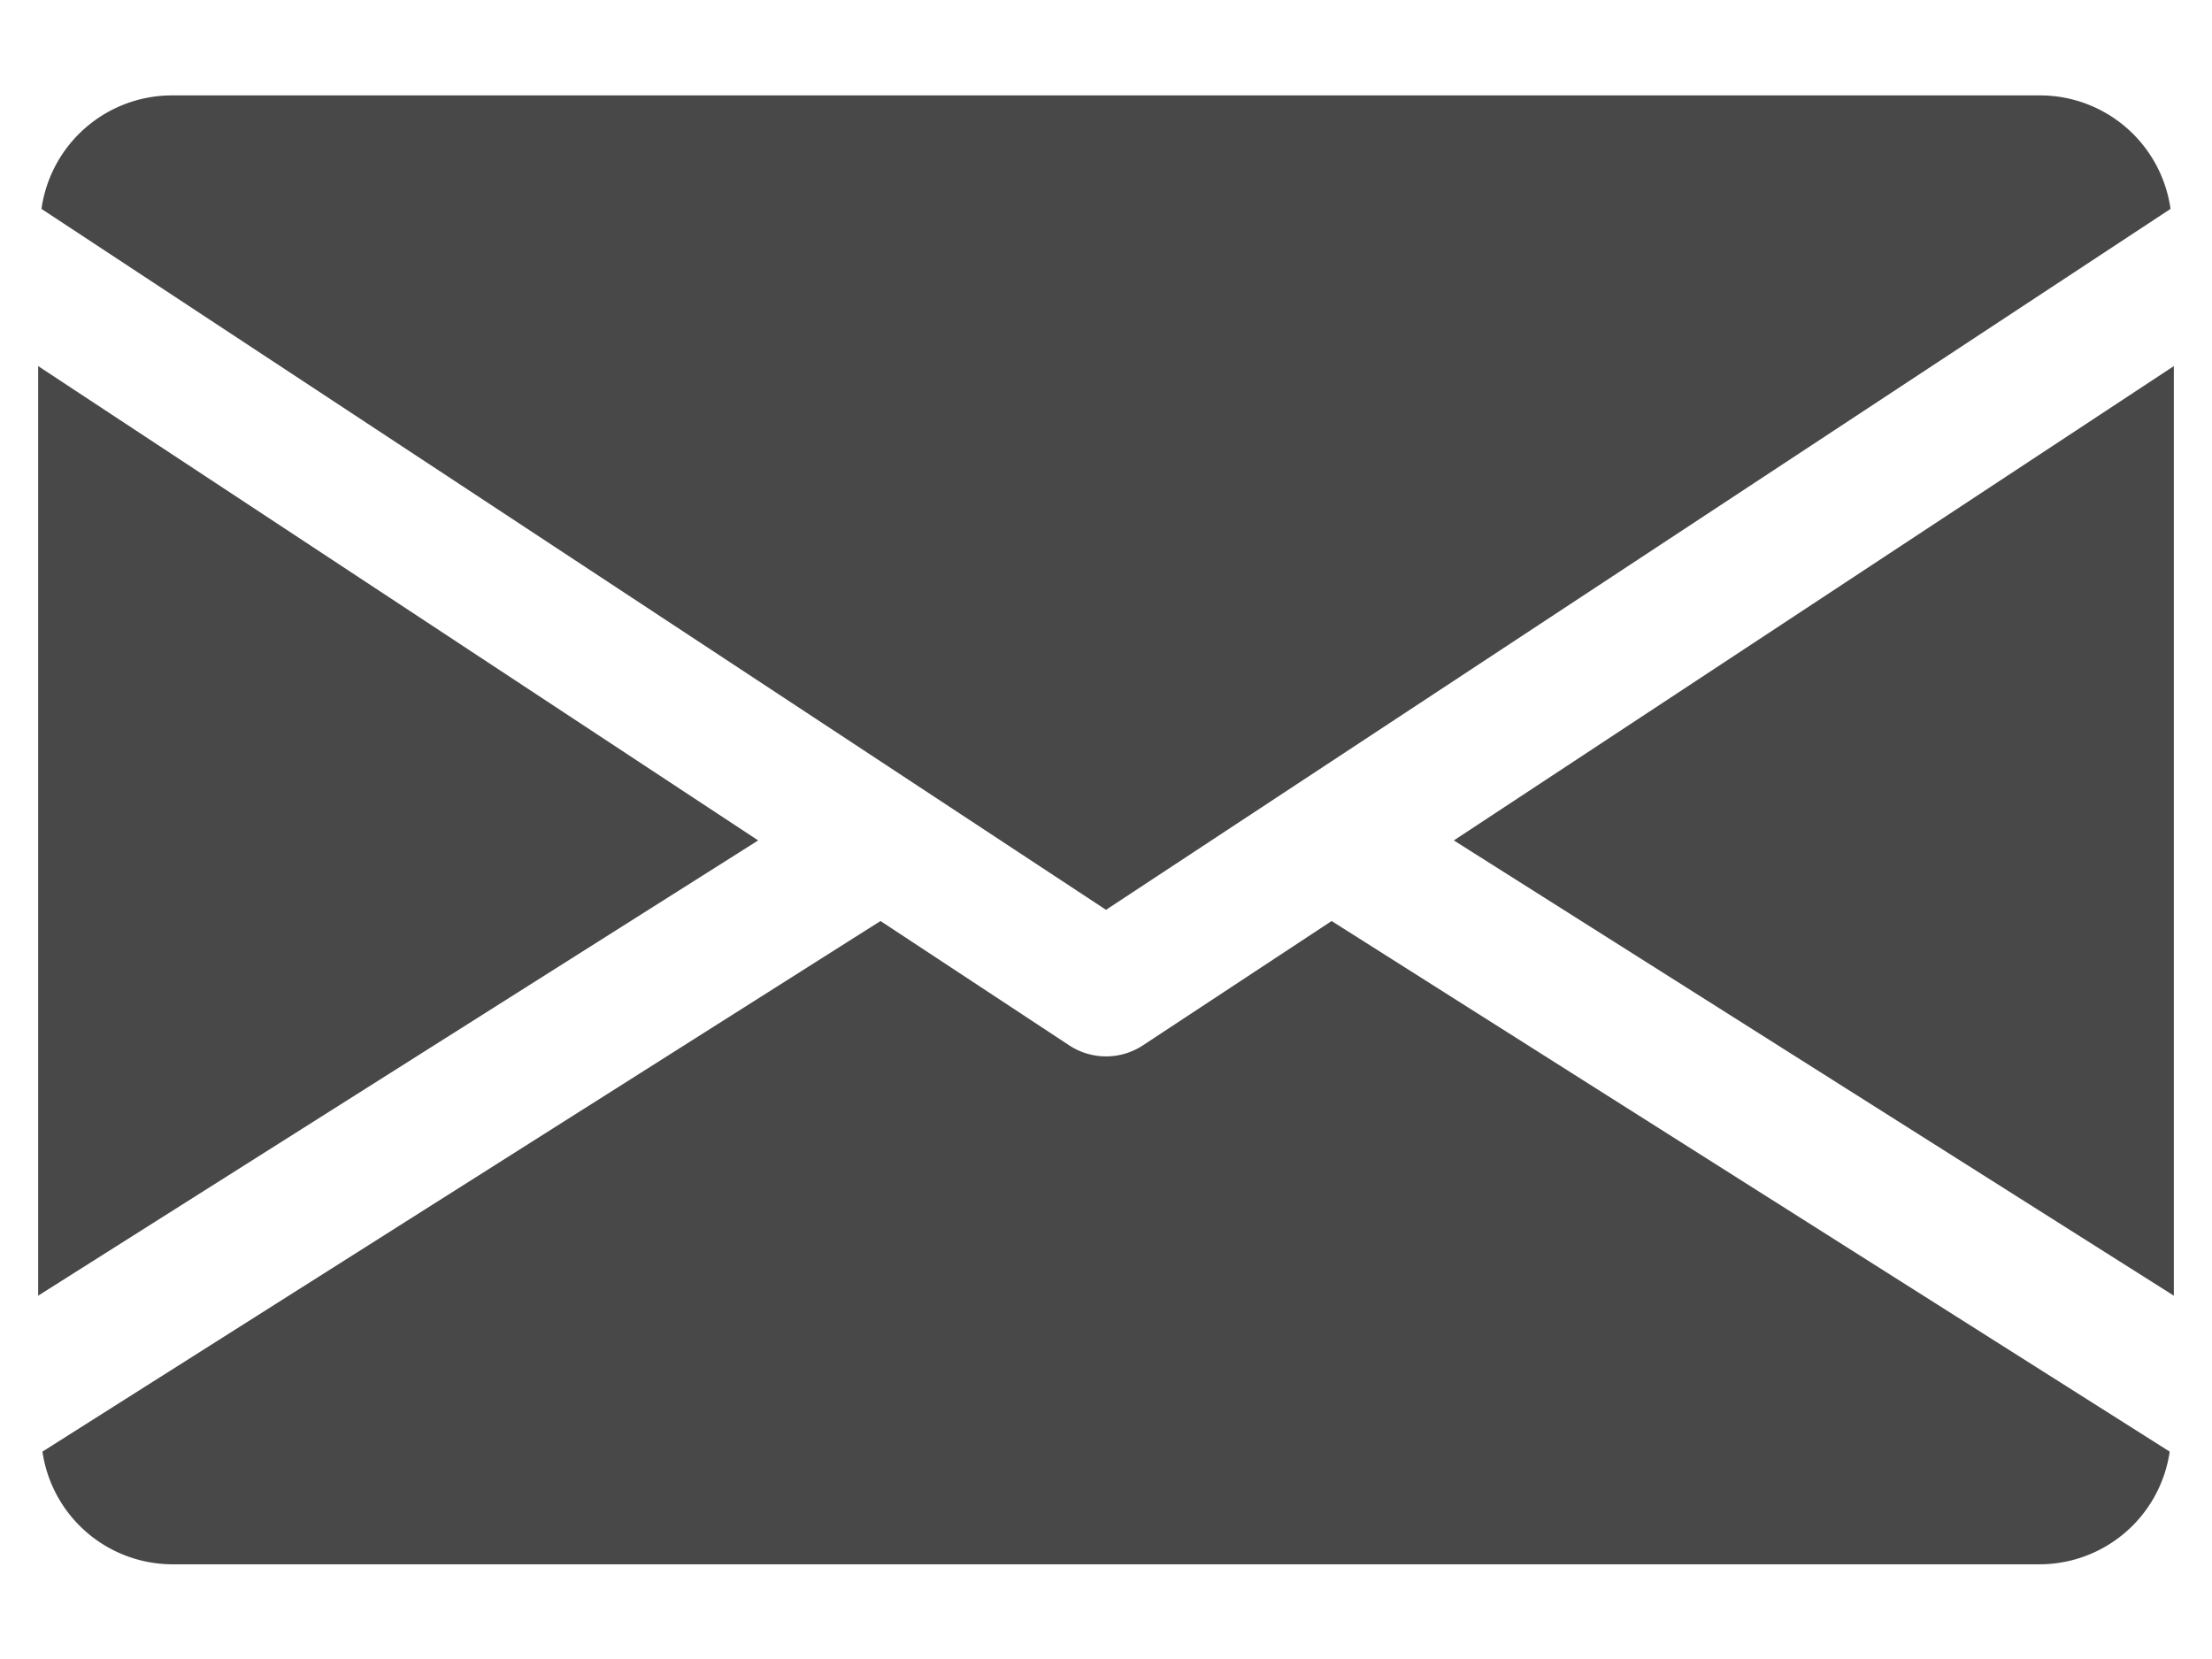 <svg xmlns="http://www.w3.org/2000/svg" width="16" height="12" viewBox="0 0 16 12">
  <defs>
    <style>
      .cls-1 {
        fill: #484848;
        fill-rule: evenodd;
      }
    </style>
  </defs>
  <path class="cls-1" d="M10.516,6.079l5.208,3.293V2.648ZM0.276,2.648V9.372L5.484,6.079ZM14.759,0.69H1.241A0.954,0.954,0,0,0,.3,1.511L8,6.581l7.7-5.07A0.954,0.954,0,0,0,14.759.69ZM9.632,6.662l-1.366.9a0.485,0.485,0,0,1-.531,0l-1.366-.9L0.307,10.5a0.952,0.952,0,0,0,.935.815H14.759a0.952,0.952,0,0,0,.935-0.815Z"/>
</svg>

